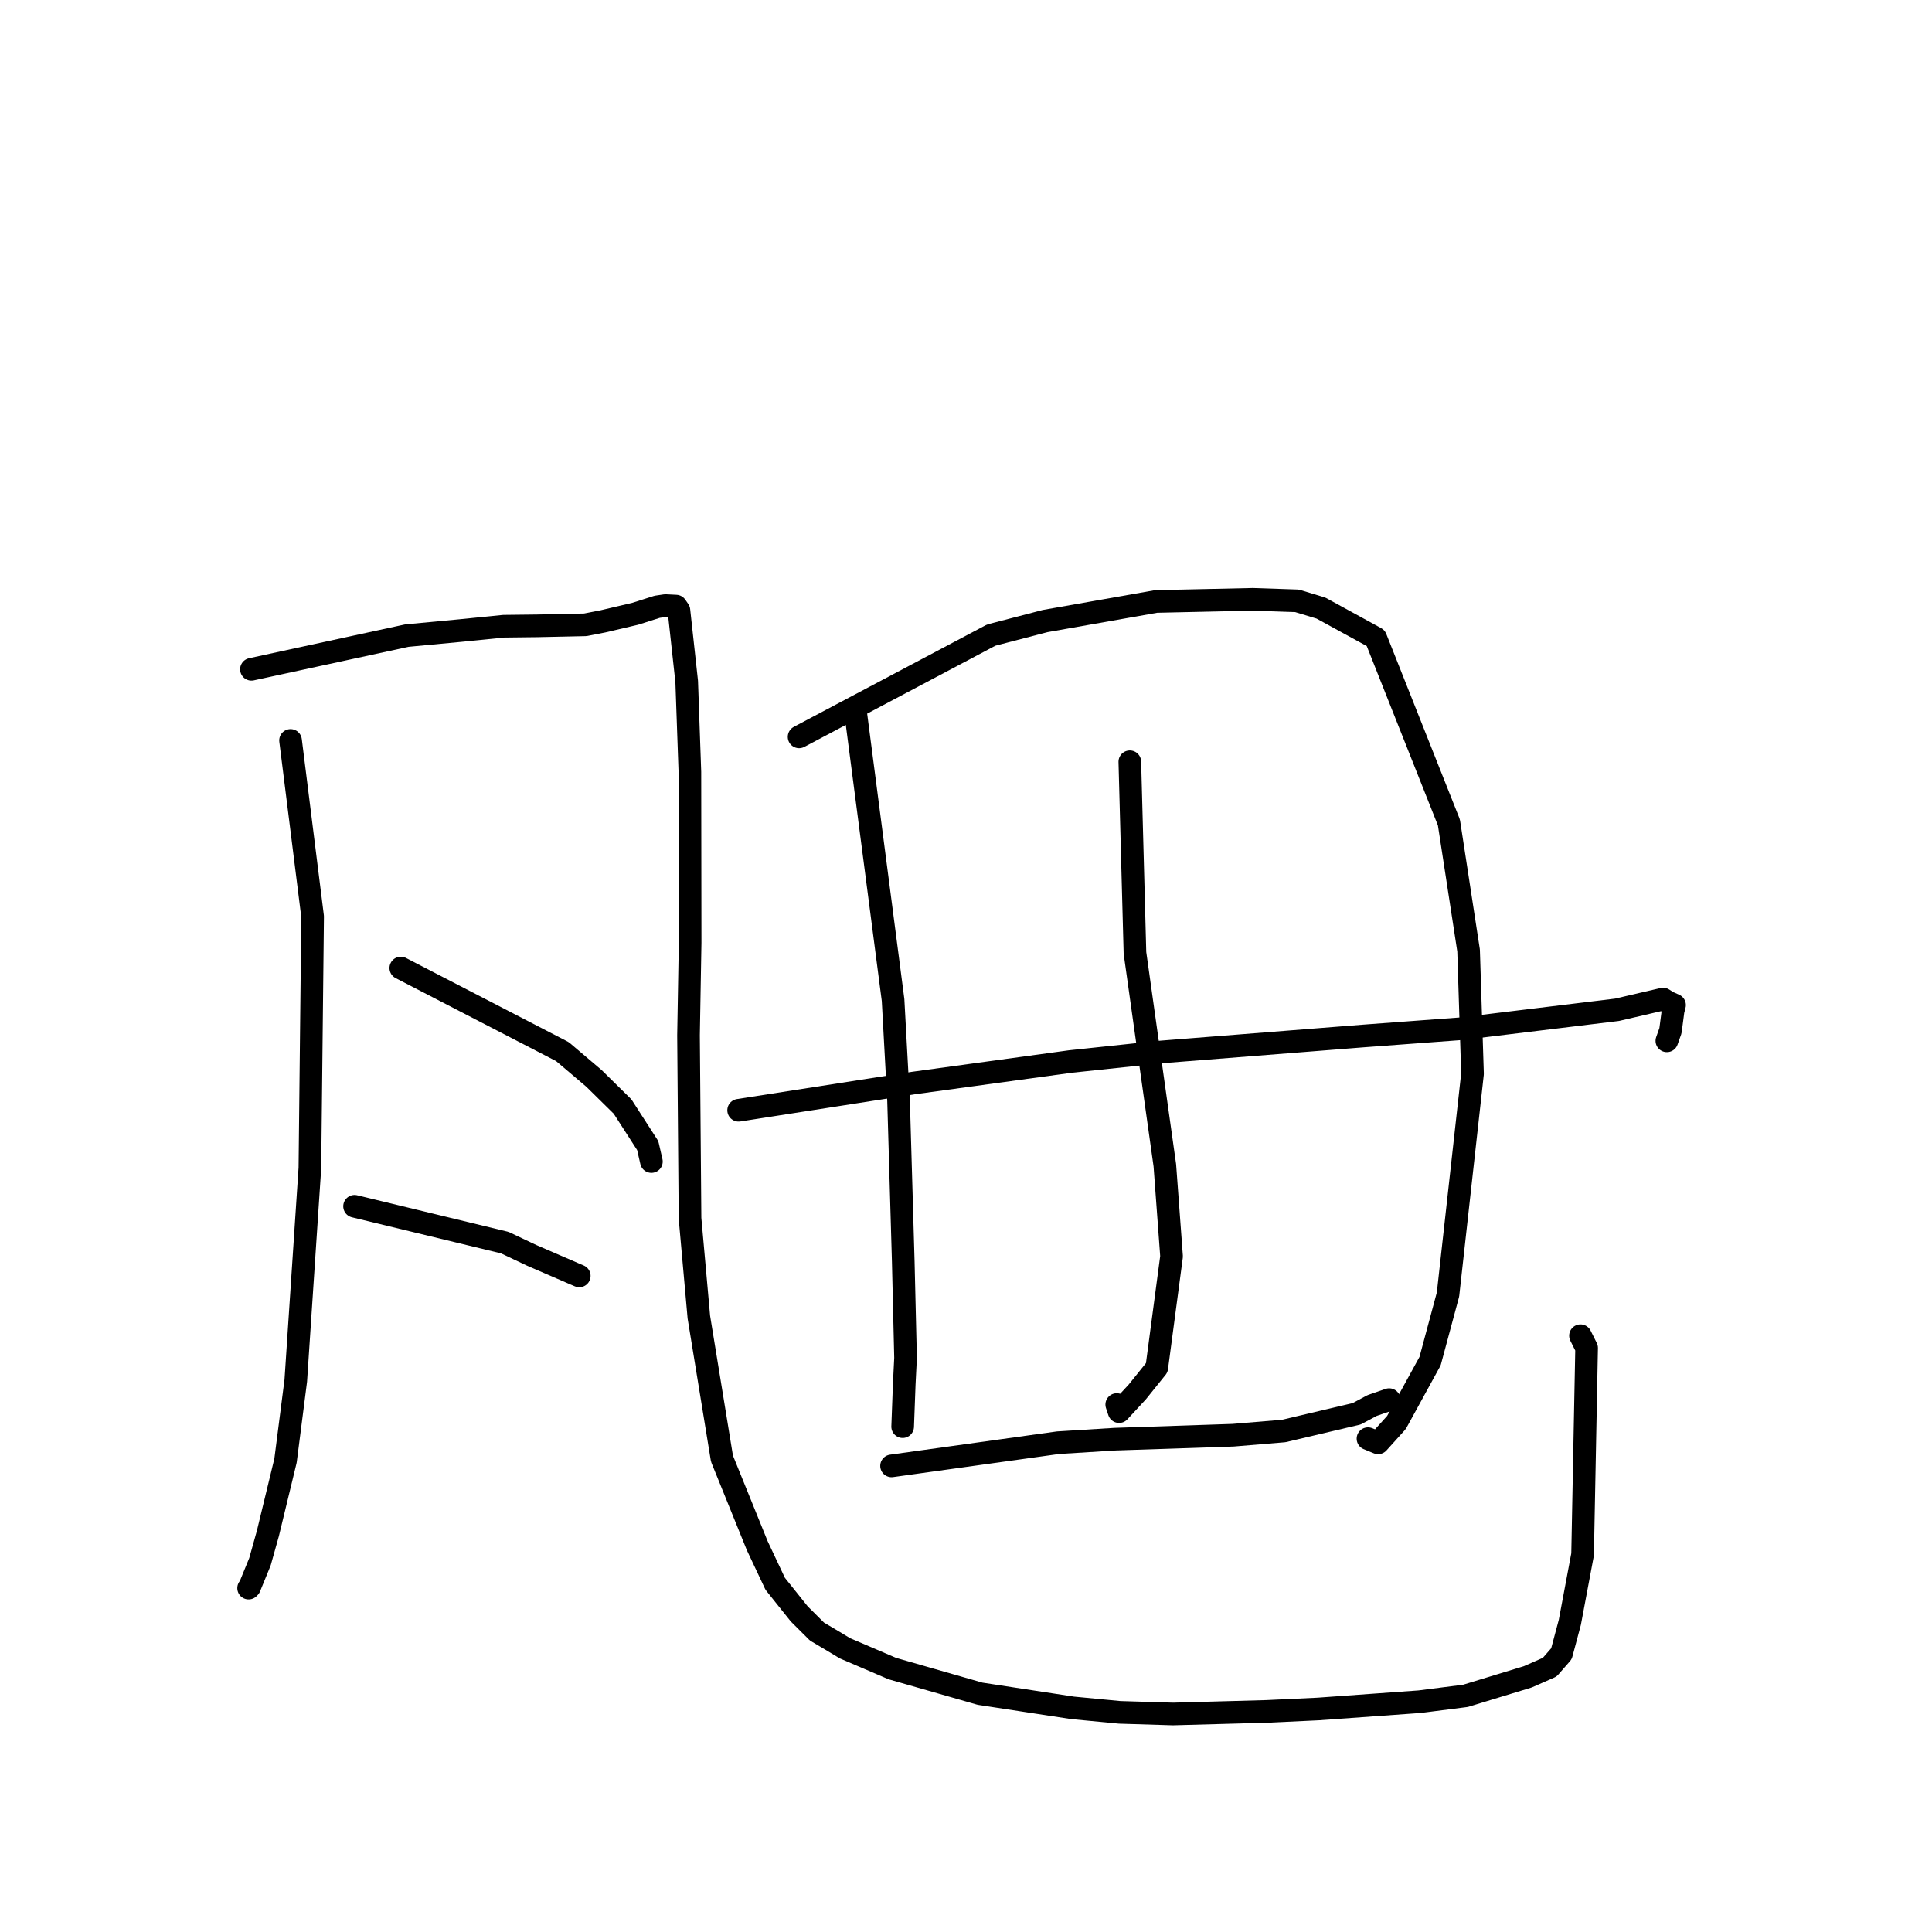 <?xml version="1.0" standalone="no"?>
    <svg width="256" height="256" xmlns="http://www.w3.org/2000/svg" version="1.1">
    <polyline stroke="black" stroke-width="3" stroke-linecap="round" fill="transparent" stroke-linejoin="round" points="38.5 98.109 41.423 121.445 41.062 154.763 39.192 182.943 37.834 193.535 35.495 203.19 34.446 206.937 33.066 210.309 32.972 210.403 32.943 210.432 " />
        <polyline stroke="black" stroke-width="3" stroke-linecap="round" fill="transparent" stroke-linejoin="round" points="33.317 88.685 53.916 84.22 60.999 83.553 66.749 82.977 71.172 82.926 77.552 82.789 79.898 82.331 84.175 81.327 87.069 80.405 88.173 80.241 89.57 80.31 89.96 80.871 90.991 90.305 91.414 102.282 91.446 124.925 91.232 137.183 91.432 161.437 92.602 174.523 95.664 193.269 100.34 204.811 102.719 209.862 105.903 213.847 108.256 216.191 110.439 217.487 111.962 218.406 118.242 221.096 129.856 224.425 142.137 226.301 148.363 226.895 155.425 227.111 167.839 226.77 174.69 226.448 188.113 225.482 194.184 224.707 202.441 222.189 205.343 220.912 206.899 219.129 208.01 214.969 209.701 205.967 210.234 178.613 209.423 176.988 " />
        <polyline stroke="black" stroke-width="3" stroke-linecap="round" fill="transparent" stroke-linejoin="round" points="53.108 128.267 74.526 139.346 78.695 142.884 82.498 146.627 85.826 151.795 86.199 153.414 86.313 153.909 " />
        <polyline stroke="black" stroke-width="3" stroke-linecap="round" fill="transparent" stroke-linejoin="round" points="46.982 159.838 66.887 164.654 70.454 166.342 76.046 168.762 76.755 169.064 " />
        <polyline stroke="black" stroke-width="3" stroke-linecap="round" fill="transparent" stroke-linejoin="round" points="113.424 94.81 118.337 132.507 119.064 145.818 119.687 167.197 119.99 179.935 119.818 183.38 119.612 188.92 119.607 189.038 " />
        <polyline stroke="black" stroke-width="3" stroke-linecap="round" fill="transparent" stroke-linejoin="round" points="105.884 97.638 131.343 84.152 138.483 82.293 153.192 79.696 165.993 79.414 171.863 79.612 175.041 80.576 182.294 84.547 191.989 108.981 194.595 125.947 195.116 142.283 191.868 171.525 189.492 180.36 185.039 188.487 182.605 191.183 181.349 190.665 181.265 190.631 " />
        <polyline stroke="black" stroke-width="3" stroke-linecap="round" fill="transparent" stroke-linejoin="round" points="149.707 100.936 150.388 126.269 154.346 154.405 155.238 166.479 153.277 181.233 150.704 184.431 148.286 187.048 147.975 186.111 " />
        <polyline stroke="black" stroke-width="3" stroke-linecap="round" fill="transparent" stroke-linejoin="round" points="97.874 147.115 121.026 143.507 141.834 140.655 153.569 139.411 180.622 137.274 193.674 136.305 214.272 133.799 220.371 132.379 220.983 132.772 221.885 133.177 221.691 133.924 221.345 136.568 220.868 137.913 " />
        <polyline stroke="black" stroke-width="3" stroke-linecap="round" fill="transparent" stroke-linejoin="round" points="118.136 194.237 140.198 191.165 147.731 190.698 163.398 190.172 170.096 189.615 179.766 187.336 181.816 186.237 183.946 185.503 184.072 185.459 " />
        </svg>